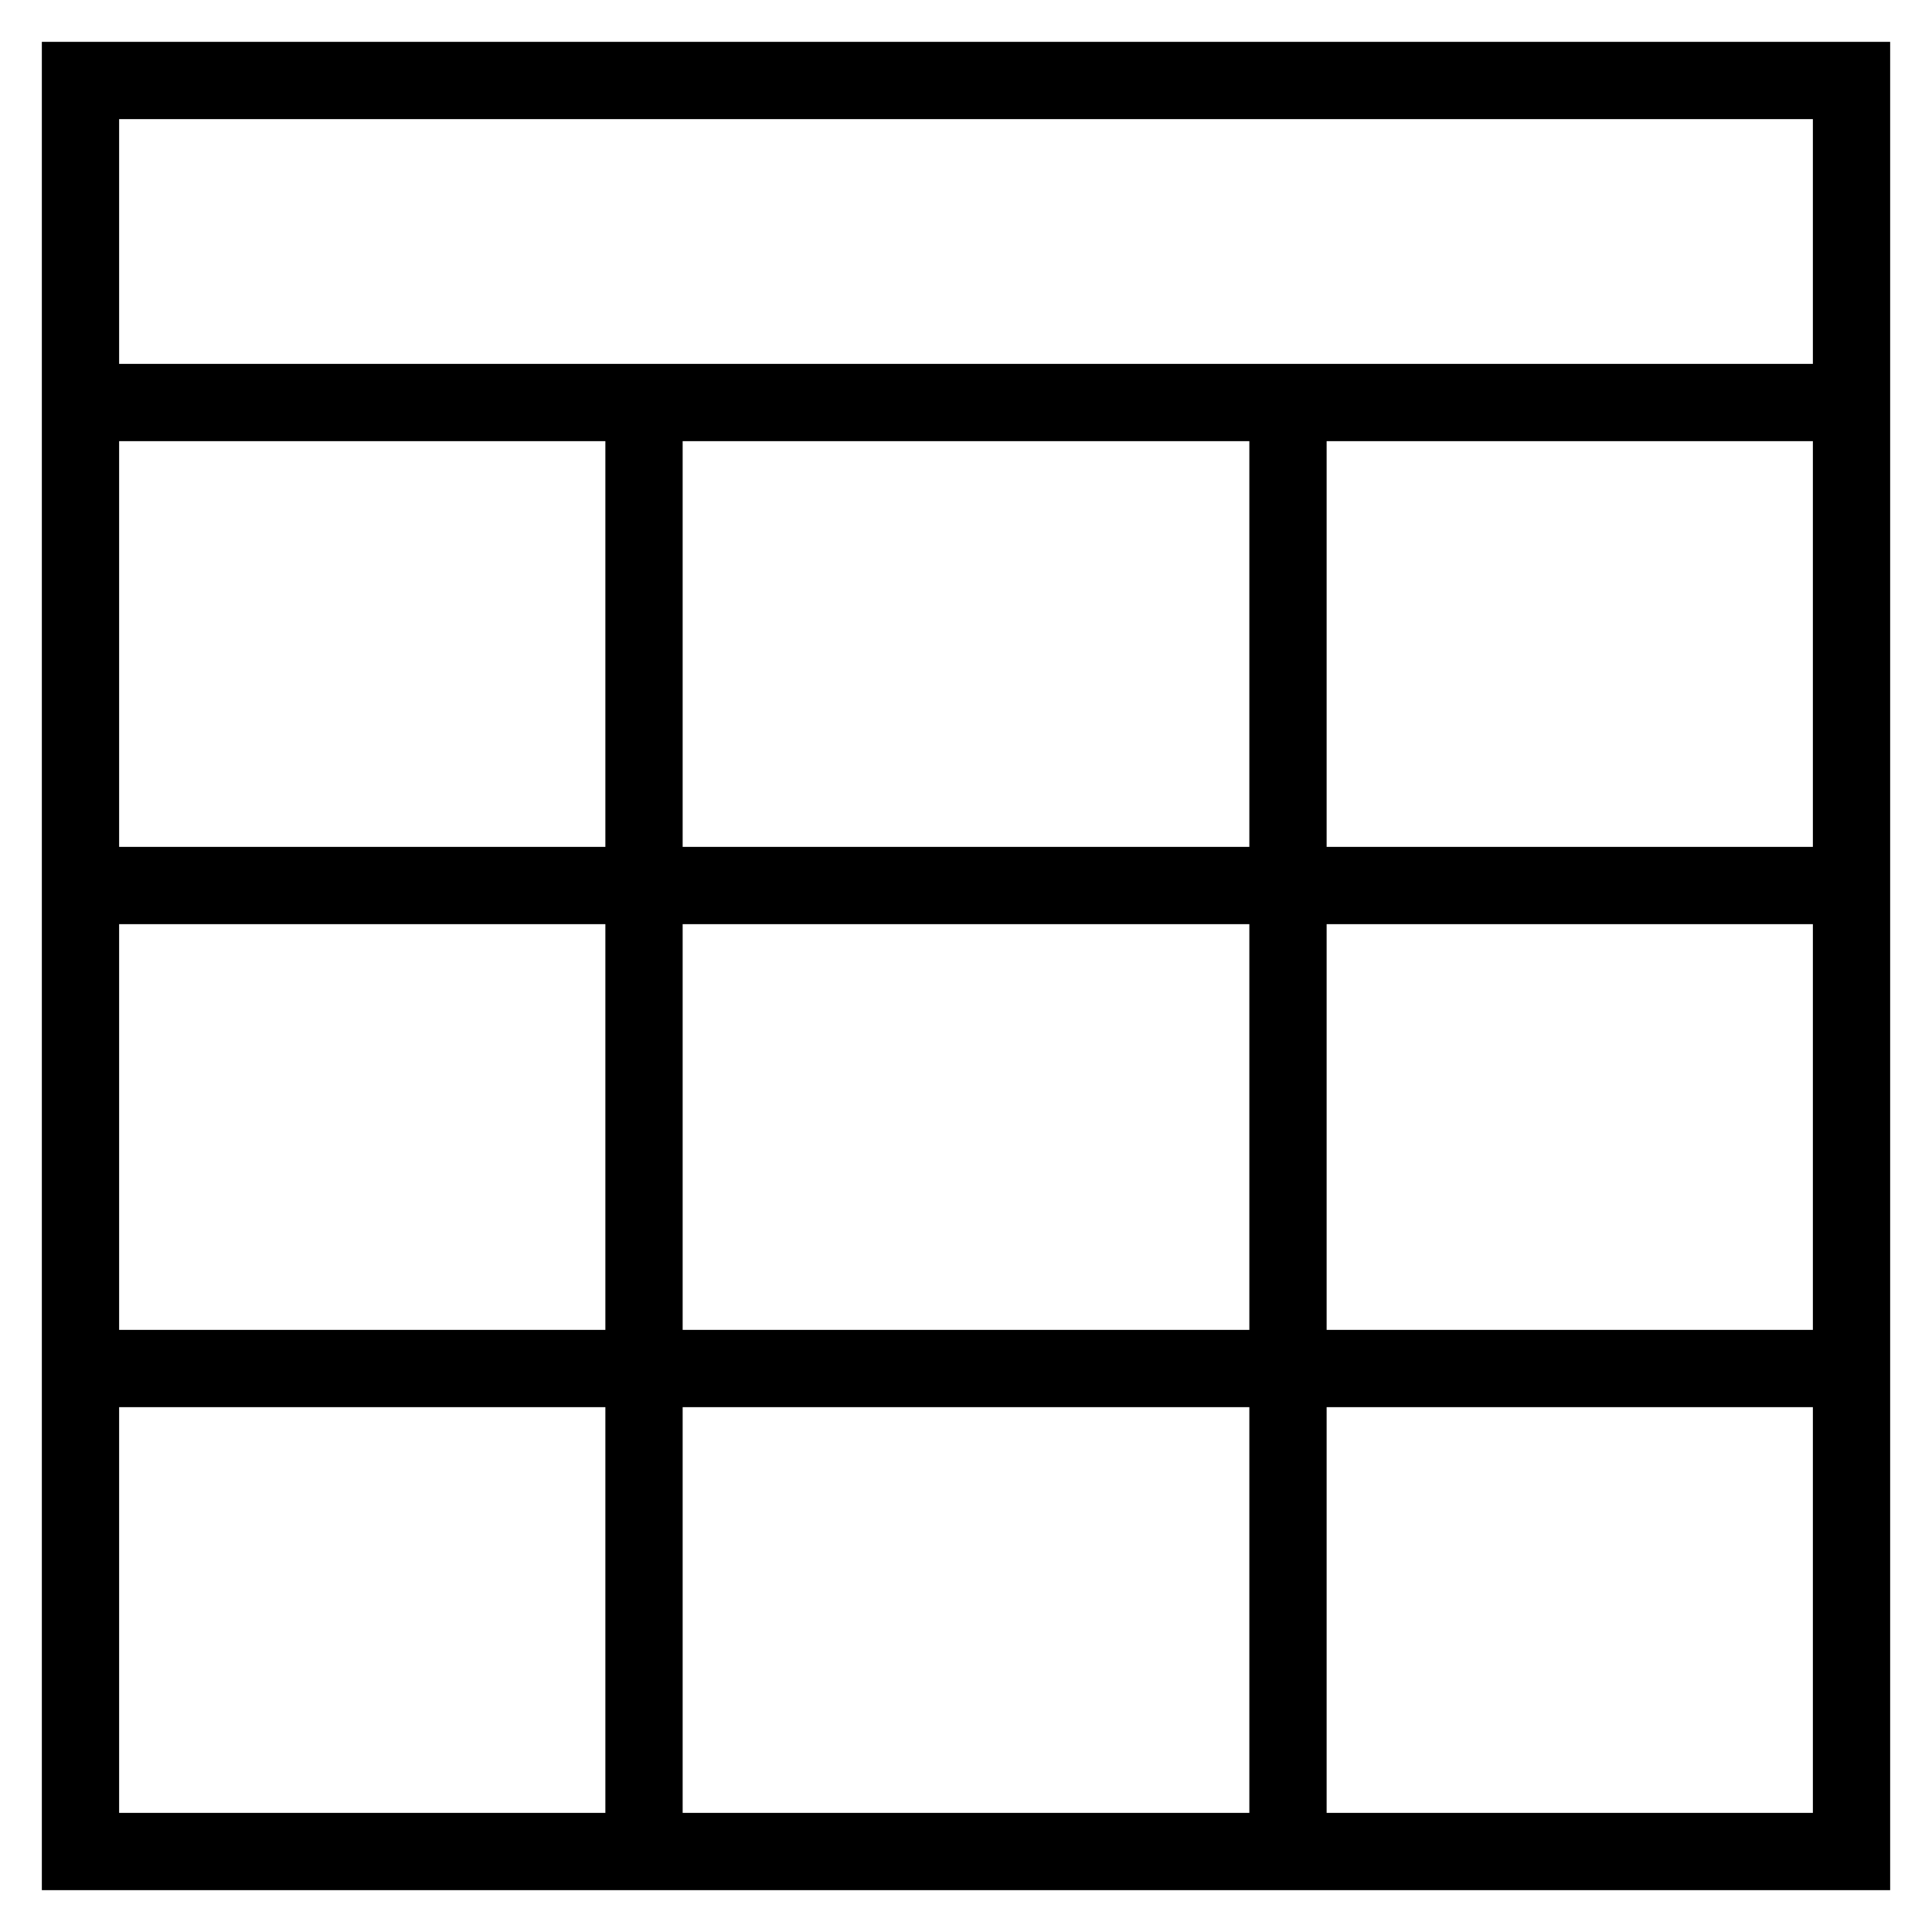 <svg width="50" height="50" viewBox="0 0 50 50" fill="none" xmlns="http://www.w3.org/2000/svg">
<path d="M16.667 10.417V47.917V10.417ZM33.333 10.417V47.917V10.417ZM2.083 22.917H47.917H2.083ZM2.083 10.417H47.917H2.083ZM2.083 35.417H47.917H2.083ZM2.083 2.083H47.917V47.917H2.083V2.083Z" stroke="black" stroke-width="2"/>
</svg>
